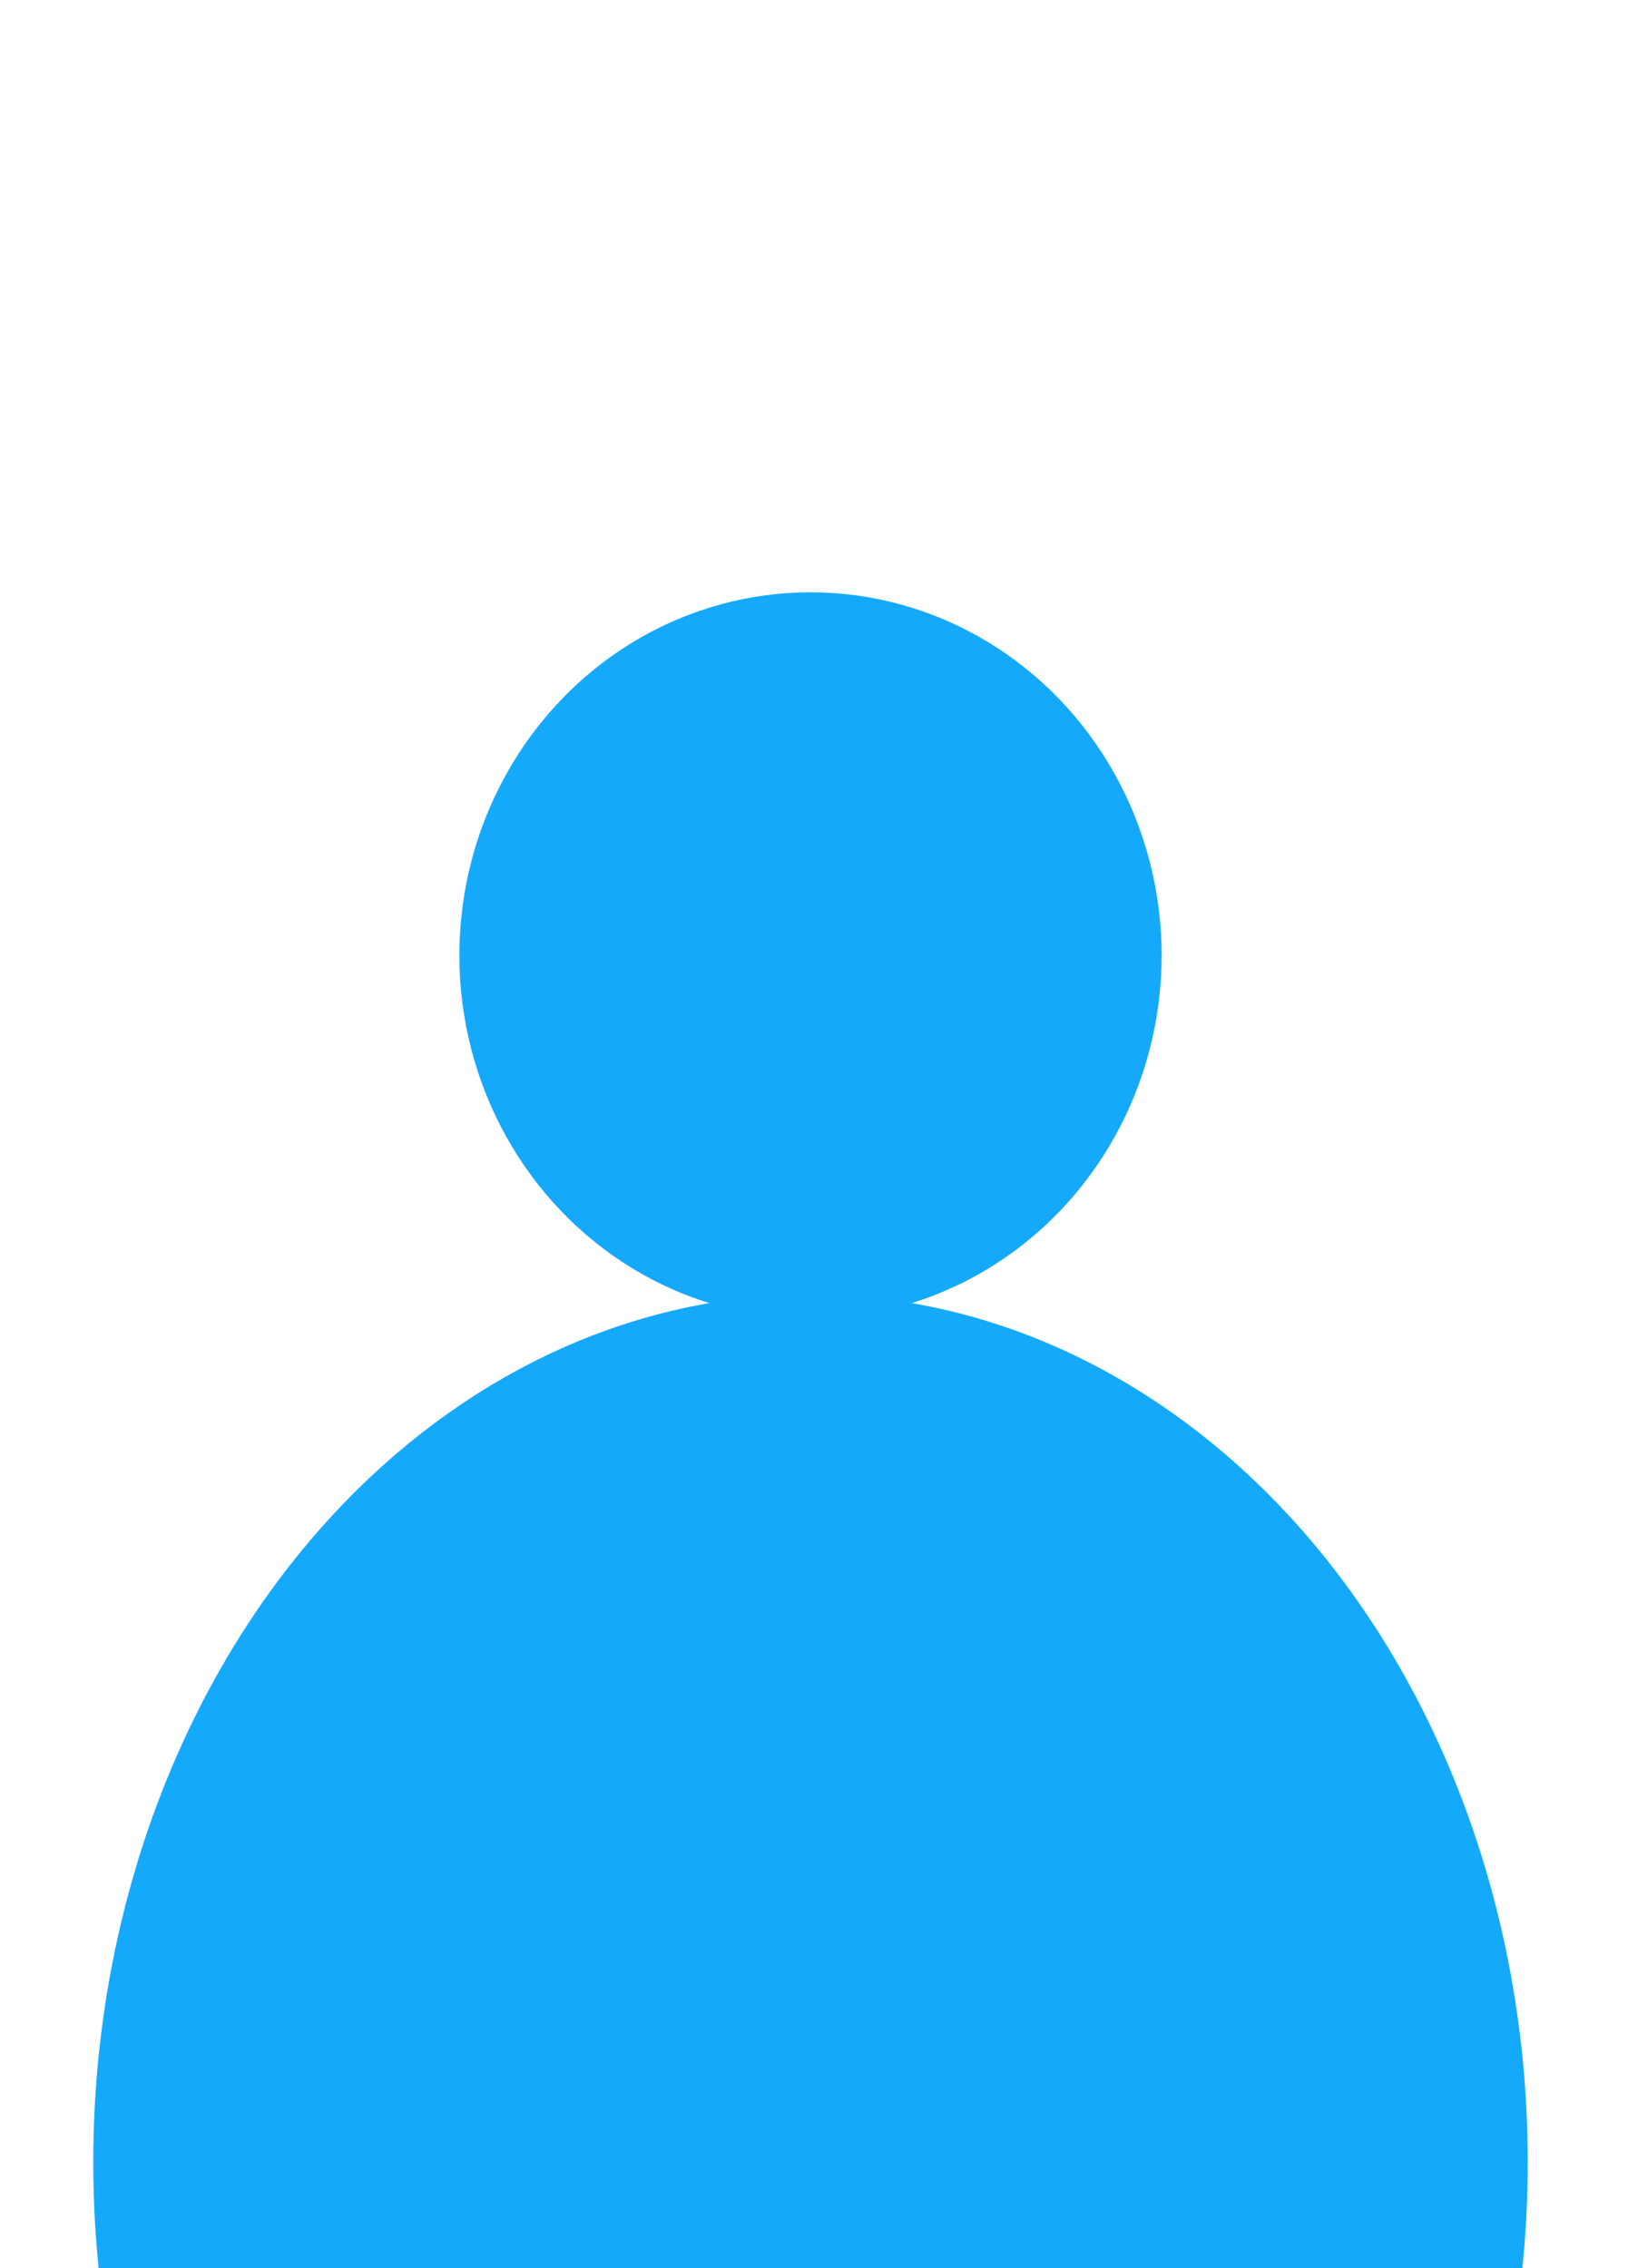 <?xml version="1.0" encoding="UTF-8" standalone="no"?>
<!-- Created with Inkscape (http://www.inkscape.org/) -->

<svg
   width="185.278mm"
   height="258.055mm"
   viewBox="0 0 185.278 258.055"
   version="1.1"
   id="svg5"
   inkscape:version="1.2.2 (732a01da63, 2022-12-09)"
   sodipodi:docname="profile.svg"
   xmlns:inkscape="http://www.inkscape.org/namespaces/inkscape"
   xmlns:sodipodi="http://sodipodi.sourceforge.net/DTD/sodipodi-0.dtd"
   xmlns="http://www.w3.org/2000/svg"
   xmlns:svg="http://www.w3.org/2000/svg">
  <sodipodi:namedview
     id="namedview7"
     pagecolor="#040d33"
     bordercolor="#000000"
     borderopacity="0.25"
     inkscape:showpageshadow="2"
     inkscape:pageopacity="0"
     inkscape:pagecheckerboard="0"
     inkscape:deskcolor="#d1d1d1"
     inkscape:document-units="mm"
     showgrid="false"
     inkscape:zoom="0.78127806"
     inkscape:cx="149.11464"
     inkscape:cy="458.22354"
     inkscape:window-width="1920"
     inkscape:window-height="1057"
     inkscape:window-x="-8"
     inkscape:window-y="-8"
     inkscape:window-maximized="1"
     inkscape:current-layer="layer1" />
  <defs
     id="defs2">
    <clipPath
       clipPathUnits="userSpaceOnUse"
       id="clipPath2651">
      <rect
         style="fill:#15a9fc;stroke:none;stroke-width:5;stroke-linejoin:bevel"
         id="rect2653"
         width="179.826"
         height="120.222"
         x="11.176"
         y="137.832" />
    </clipPath>
  </defs>
  <g
     inkscape:label="Layer 1"
     inkscape:groupmode="layer"
     id="layer1"
     transform="translate(-7.45)">
    <ellipse
       style="fill:#15a9fc;stroke:none;stroke-width:5.882;stroke-linejoin:bevel"
       id="path788"
       cx="99.691"
       cy="108.708"
       rx="39.961"
       ry="41.316" />
    <ellipse
       style="fill:#15a9fc;stroke:none;stroke-width:6.673;stroke-linejoin:bevel"
       id="path790"
       cx="99.691"
       cy="246.01"
       rx="81.626"
       ry="98.728"
       clip-path="url(#clipPath2651)" />
  </g>
</svg>
